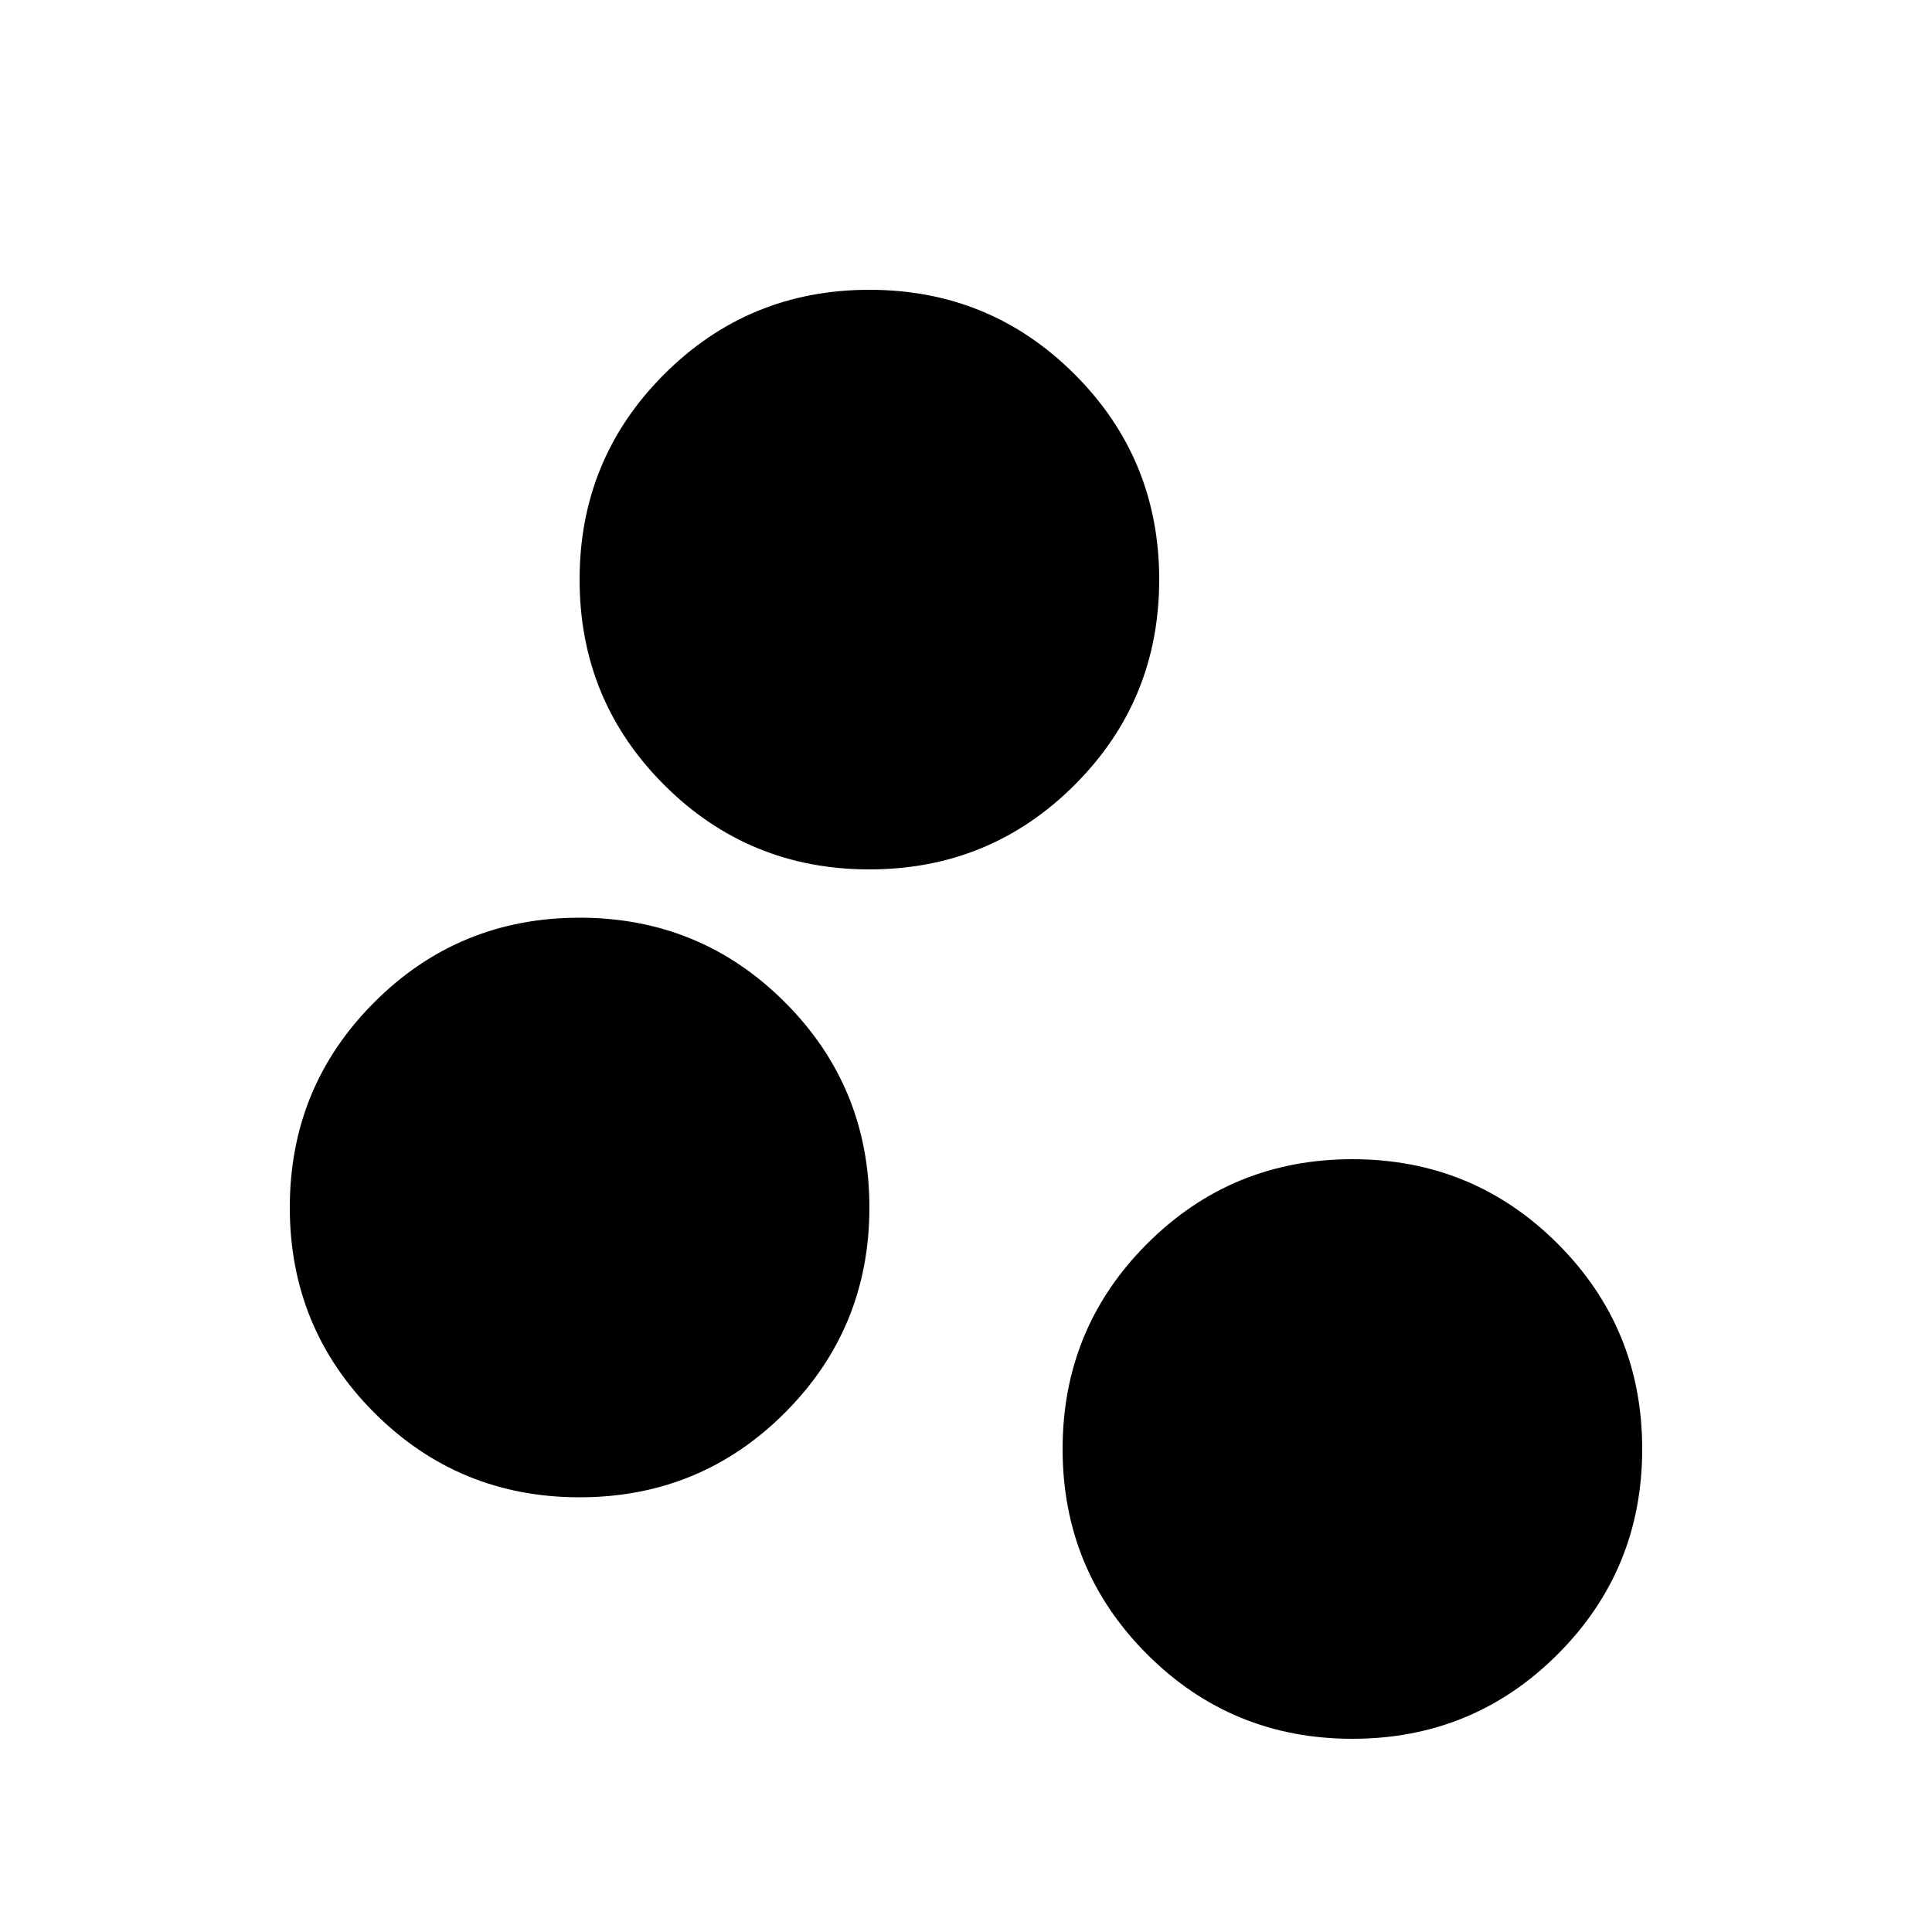 <svg xmlns="http://www.w3.org/2000/svg" height="20" viewBox="0 -960 960 960" width="20"><path d="M672-96q-60 0-102-42t-42-102q0-60 42-102t102-42q60 0 102 42t42 102q0 60-42 102T672-96ZM288-216q-60 0-102-42t-42-102q0-60 42-102t102-42q60 0 102 42t42 102q0 60-42 102t-102 42Zm144-312q-60 0-102-42t-42-102q0-60 42-102t102-42q60 0 102 42t42 102q0 60-42 102t-102 42Z"/></svg>